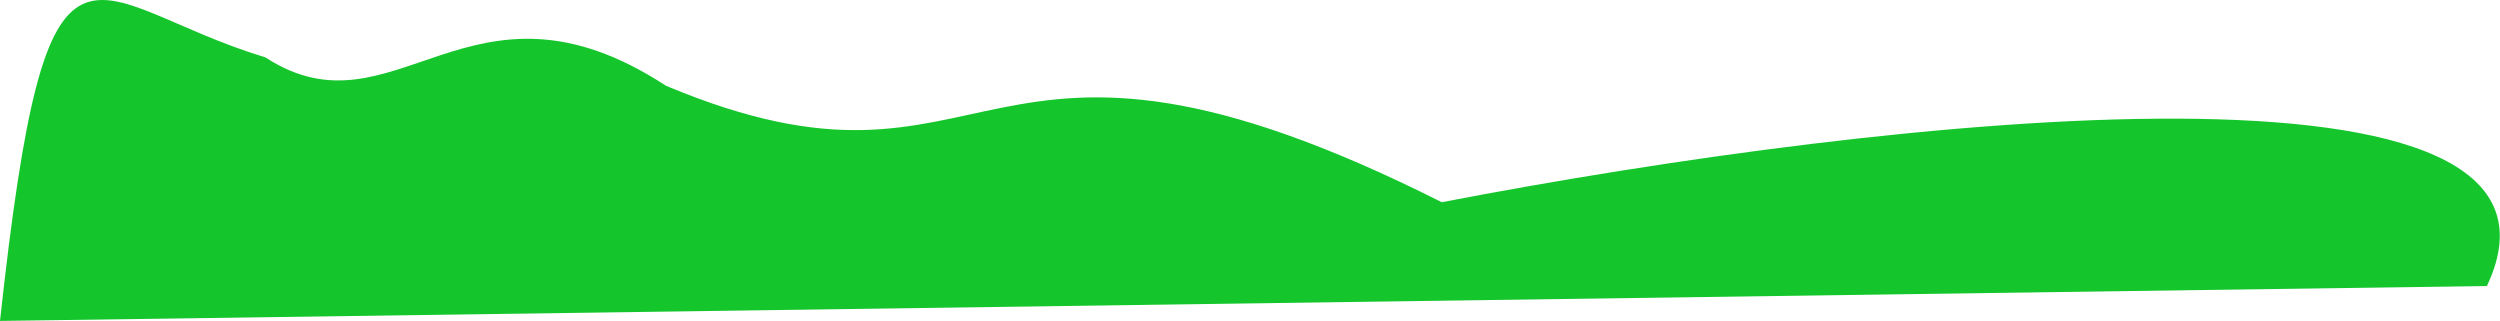 <svg xmlns="http://www.w3.org/2000/svg" viewBox="9.2 38.957 572.9 73.54">
  <path d="M 9.2 112.5 C 20.167 12.067 28.425 39.525 70 52.1 C 99.742 71.458 116.773 29.235 161.8 58.6 C 239 91 231.024 30.655 339.597 85.296 C 442.848 65.427 606 47.7 579.1 104.5" fill="#14c62c"/>
</svg>